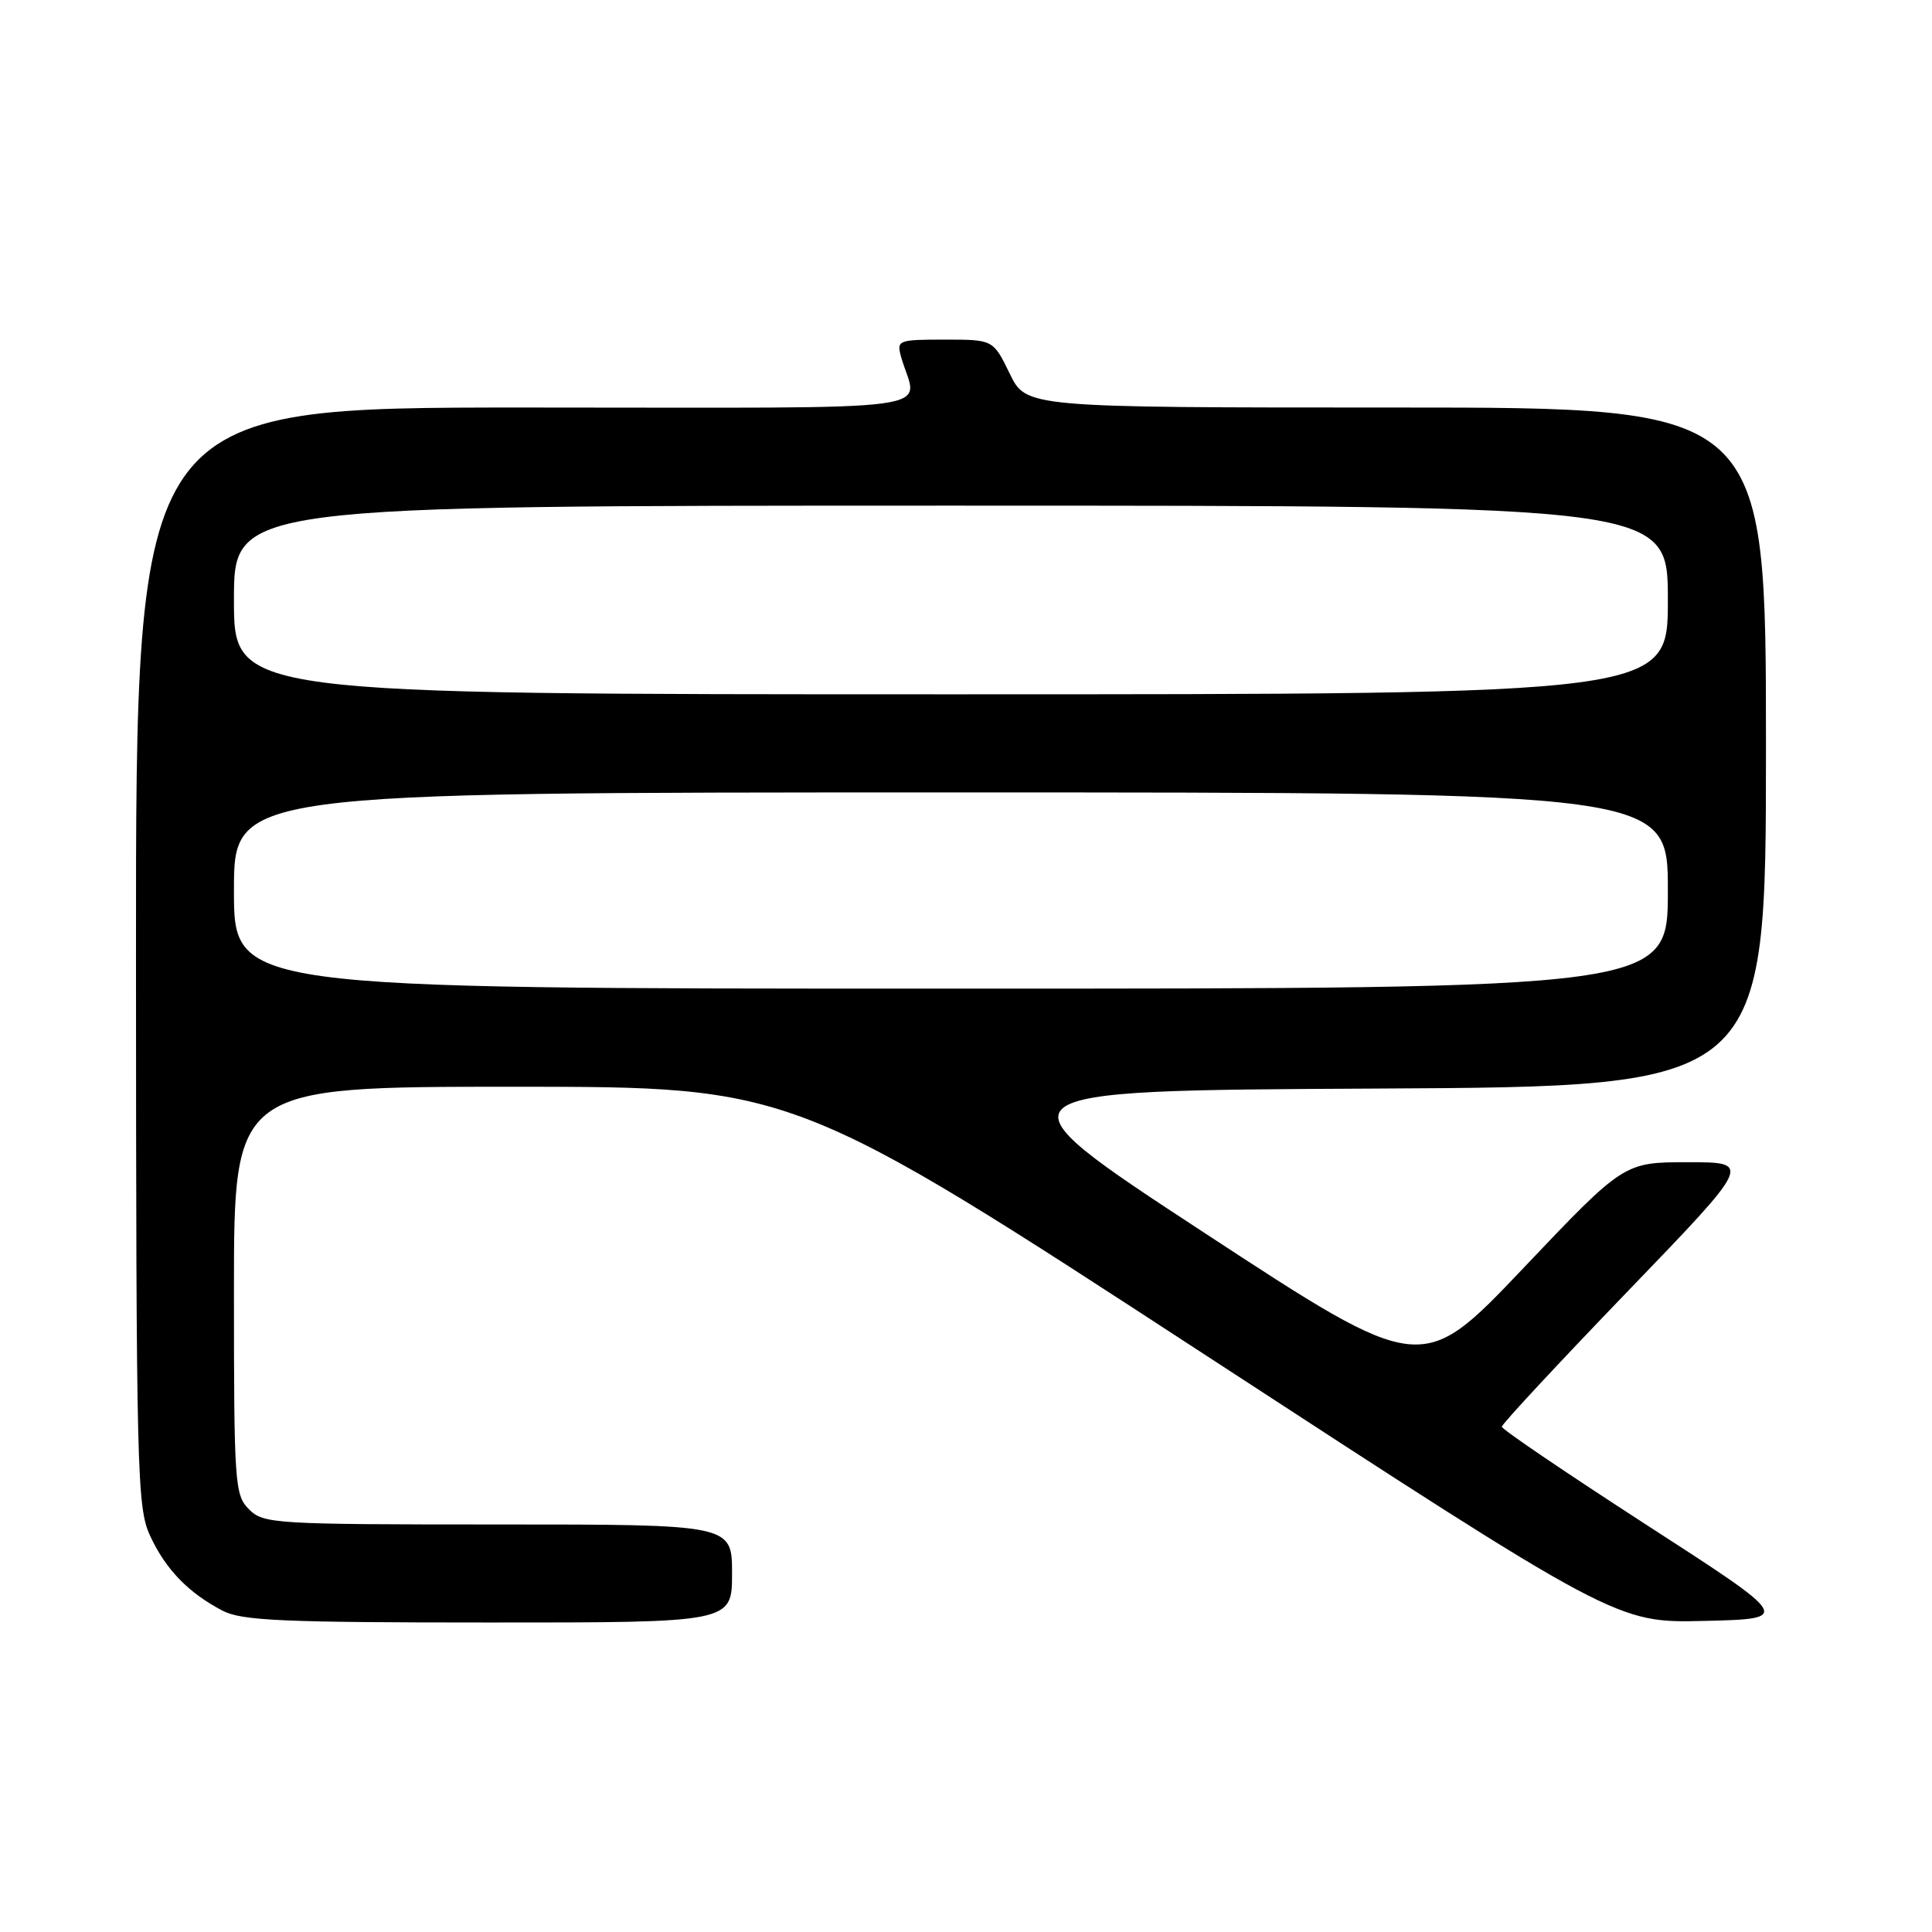 <?xml version="1.0" encoding="UTF-8" standalone="no"?>
<!DOCTYPE svg PUBLIC "-//W3C//DTD SVG 1.1//EN" "http://www.w3.org/Graphics/SVG/1.1/DTD/svg11.dtd" >
<svg xmlns="http://www.w3.org/2000/svg" xmlns:xlink="http://www.w3.org/1999/xlink" version="1.1" viewBox="0 0 256 256">
 <g >
 <path fill="currentColor"
d=" M 97.00 208.50 C 97.00 202.00 97.00 202.00 66.00 202.00 C 36.33 202.00 34.91 201.91 33.00 200.00 C 31.10 198.10 31.00 196.67 31.00 171.00 C 31.00 144.00 31.00 144.00 68.09 144.00 C 105.18 144.00 105.18 144.00 159.69 179.53 C 214.21 215.06 214.21 215.06 225.82 214.78 C 237.43 214.50 237.43 214.50 218.21 202.08 C 207.65 195.25 199.00 189.39 199.00 189.05 C 199.00 188.70 206.46 180.68 215.58 171.21 C 232.17 154.00 232.17 154.00 223.67 154.00 C 215.18 154.00 215.18 154.00 201.78 168.11 C 188.38 182.21 188.38 182.21 159.59 163.36 C 130.79 144.50 130.79 144.50 182.39 144.24 C 234.00 143.98 234.00 143.98 234.00 98.99 C 234.00 54.00 234.00 54.00 184.99 54.00 C 135.97 54.00 135.97 54.00 133.79 49.50 C 131.60 45.00 131.60 45.00 125.18 45.00 C 119.01 45.00 118.79 45.09 119.39 47.25 C 121.48 54.79 127.30 54.00 69.61 54.00 C 18.00 54.00 18.00 54.00 18.02 126.75 C 18.04 195.34 18.15 199.73 19.89 203.50 C 21.94 207.94 24.97 211.07 29.50 213.43 C 32.04 214.75 37.49 214.99 64.75 214.99 C 97.00 215.00 97.00 215.00 97.00 208.50 Z  M 31.00 118.00 C 31.00 105.00 31.00 105.00 126.00 105.00 C 221.00 105.00 221.00 105.00 221.00 118.00 C 221.00 131.00 221.00 131.00 126.00 131.00 C 31.00 131.00 31.00 131.00 31.00 118.00 Z  M 31.00 79.50 C 31.00 67.00 31.00 67.00 126.00 67.00 C 221.00 67.00 221.00 67.00 221.00 79.50 C 221.00 92.00 221.00 92.00 126.00 92.00 C 31.00 92.00 31.00 92.00 31.00 79.50 Z "/>
</g>
</svg>